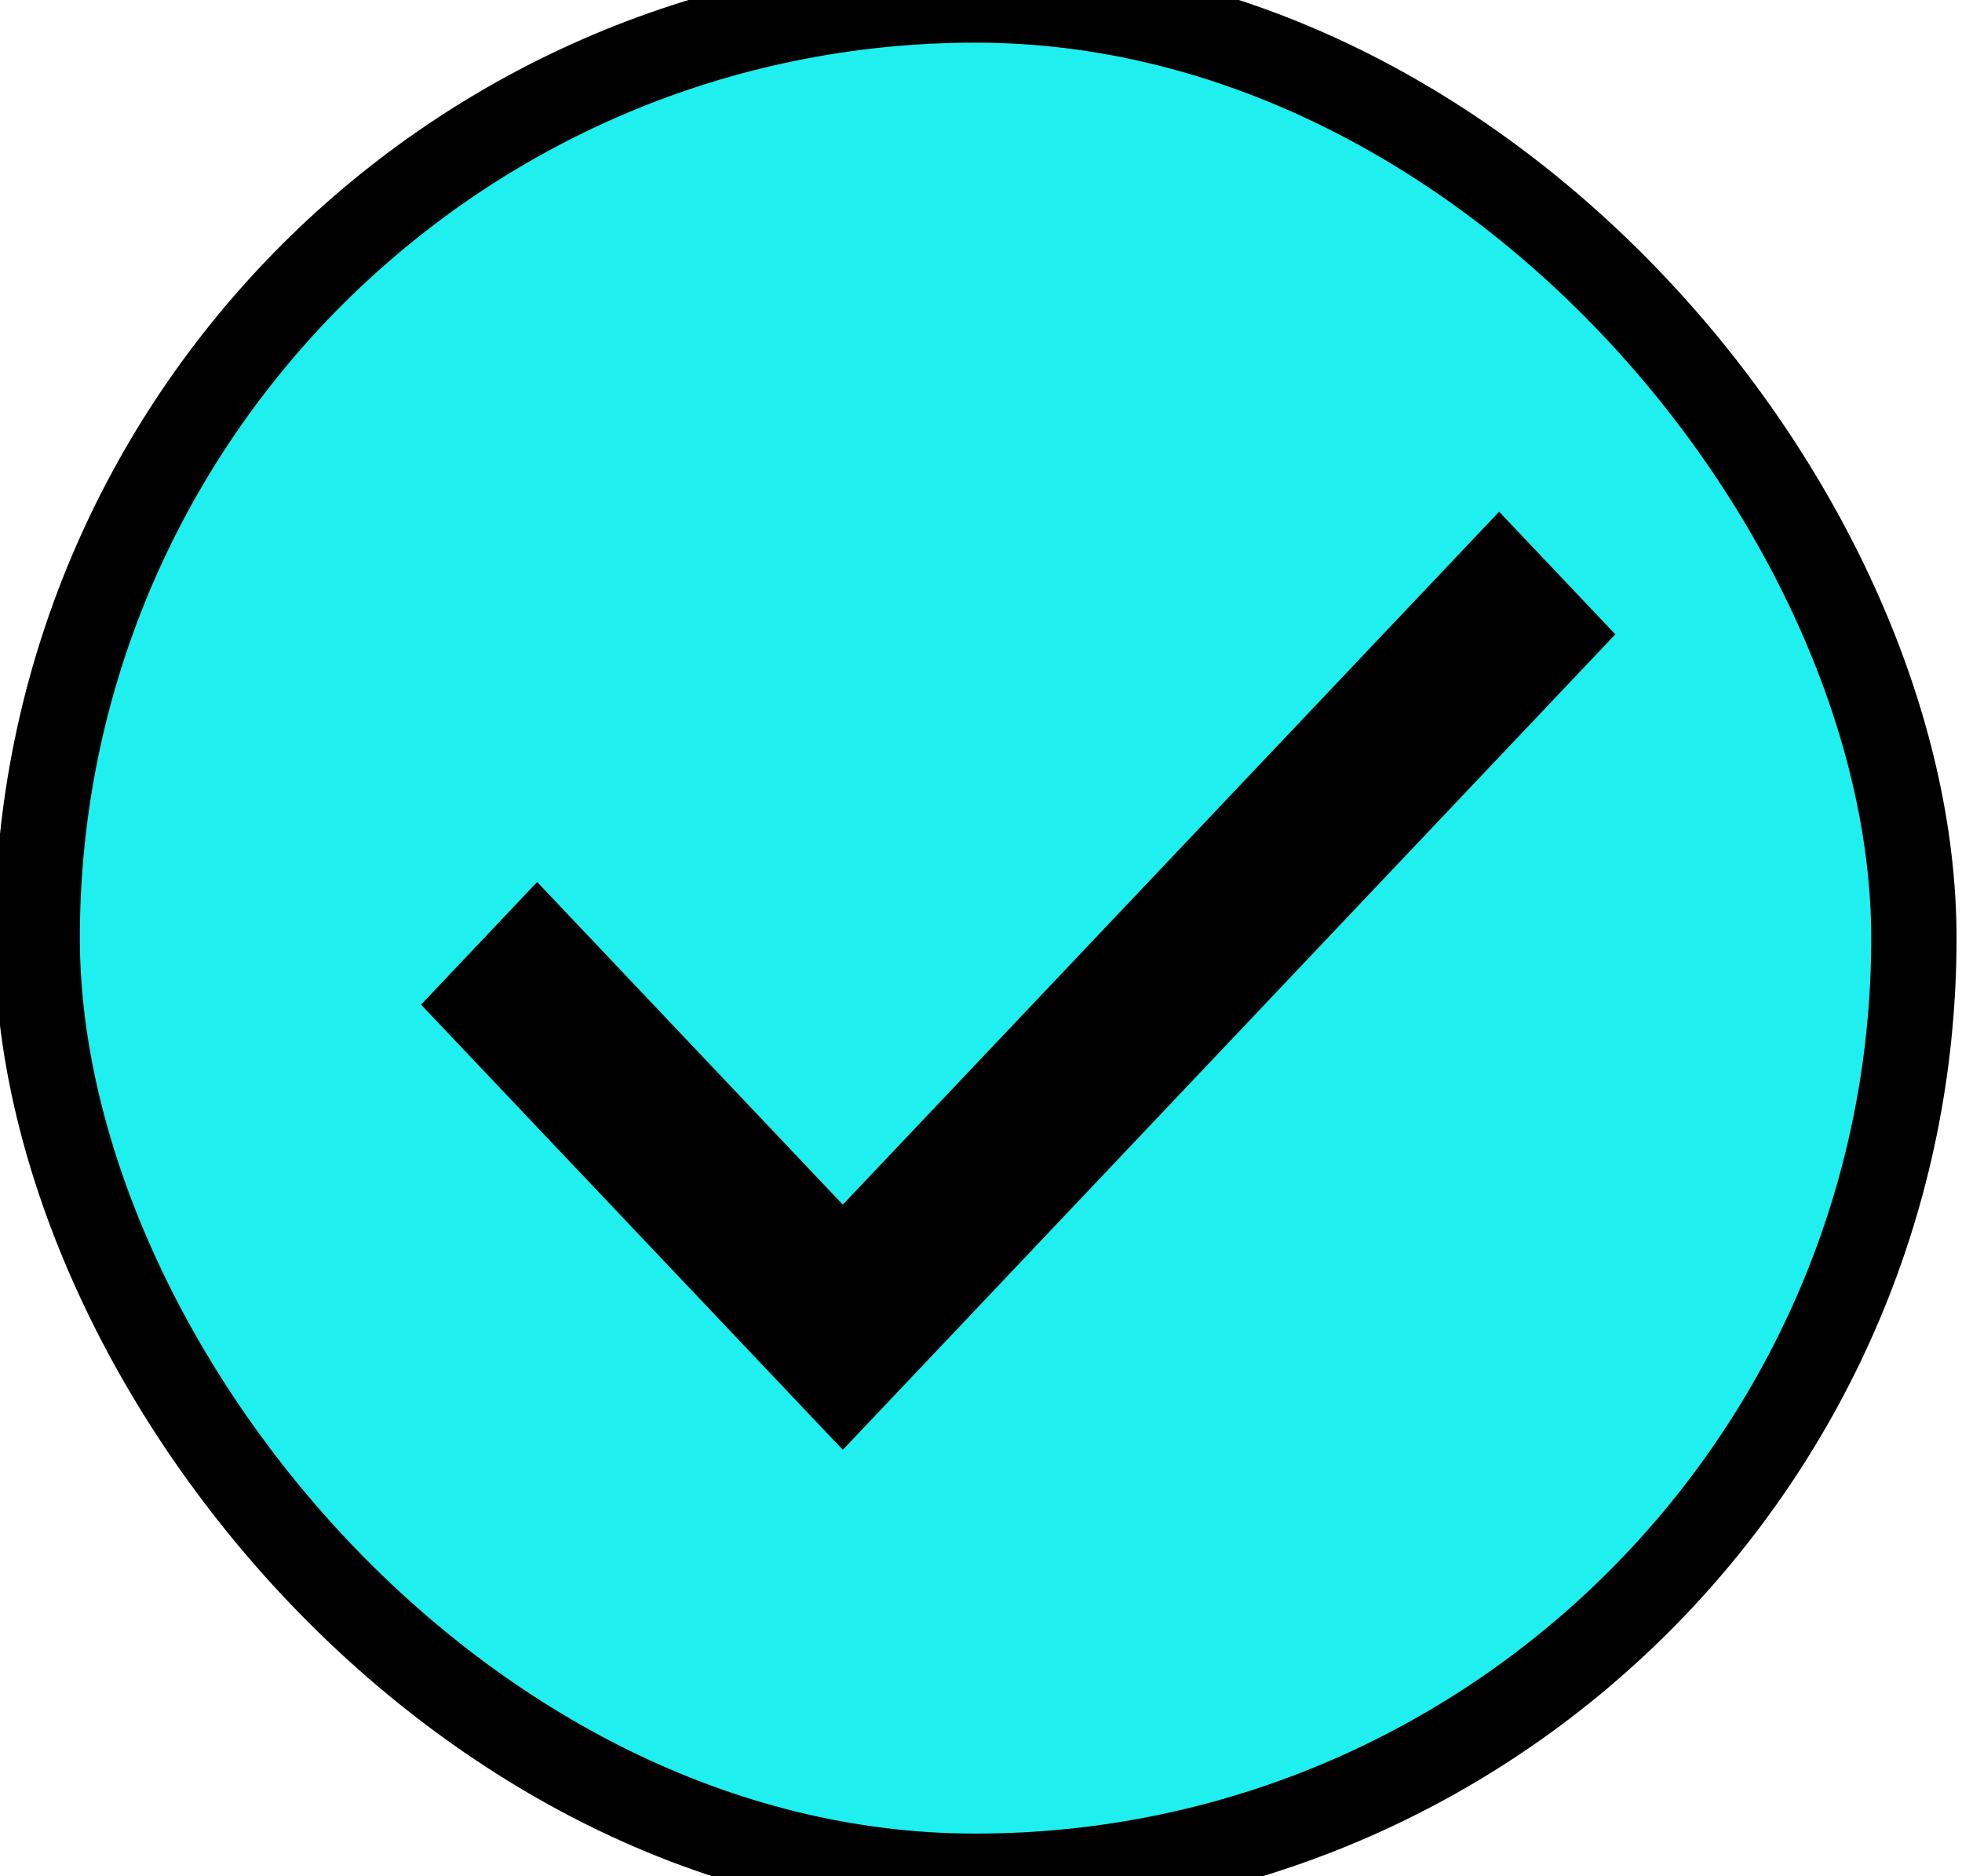 <svg width="23" height="22" viewBox="0 0 23 22" fill="none" xmlns="http://www.w3.org/2000/svg">
<rect x="0.436" width="22" height="22" rx="11" fill="#1FEFEE"/>
<rect x="0.436" width="22" height="22" rx="11" stroke="black"/>
<path d="M9.88 17L4.936 11.78L6.297 10.342L9.88 14.125L17.574 6L18.936 7.438L9.88 17Z" fill="black"/>
</svg>
